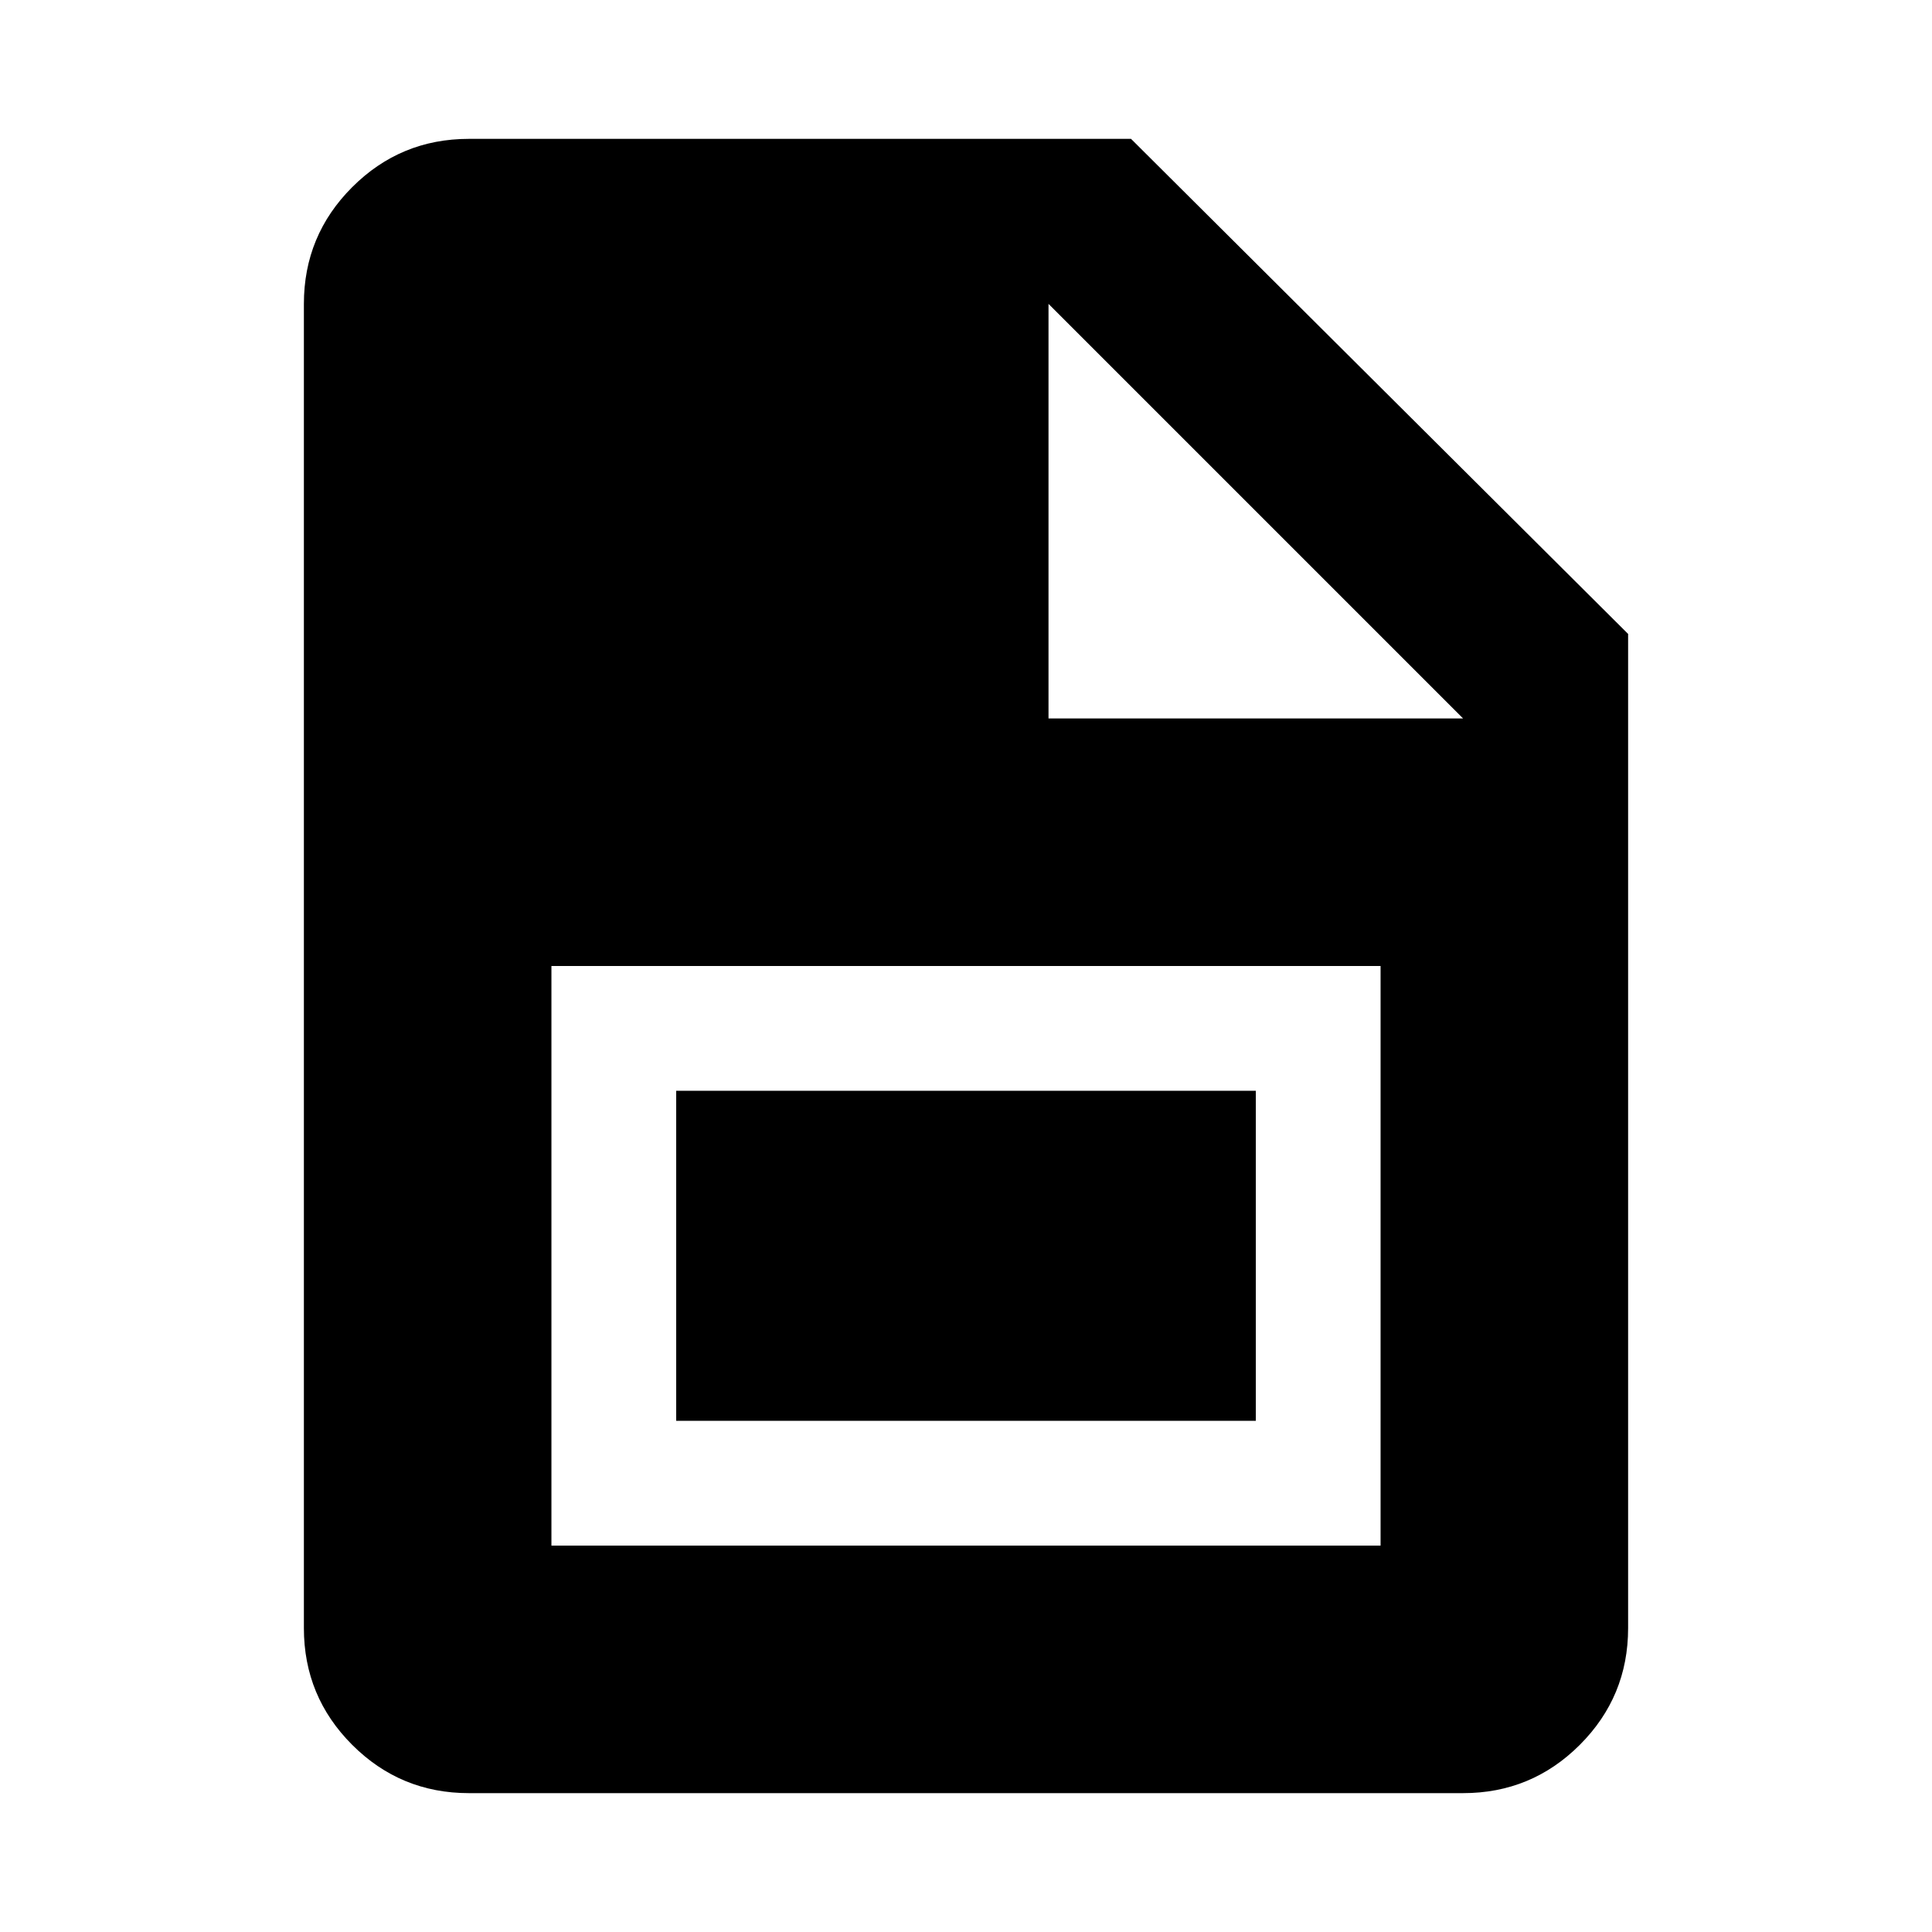<svg xmlns="http://www.w3.org/2000/svg" width="48" height="48"><path d="M13.7 38.4h20.6V24H13.7zm3.1-3.1v-8.2h14.4v8.2zm-5.15 9.25q-1.7 0-2.9-1.2t-1.2-2.9V7.55q0-1.7 1.2-2.9t2.9-1.2H28.1l12.35 12.3v24.7q0 1.7-1.2 2.9t-2.9 1.2zm14.4-26.7h10.3l-10.3-10.3z"/></svg>